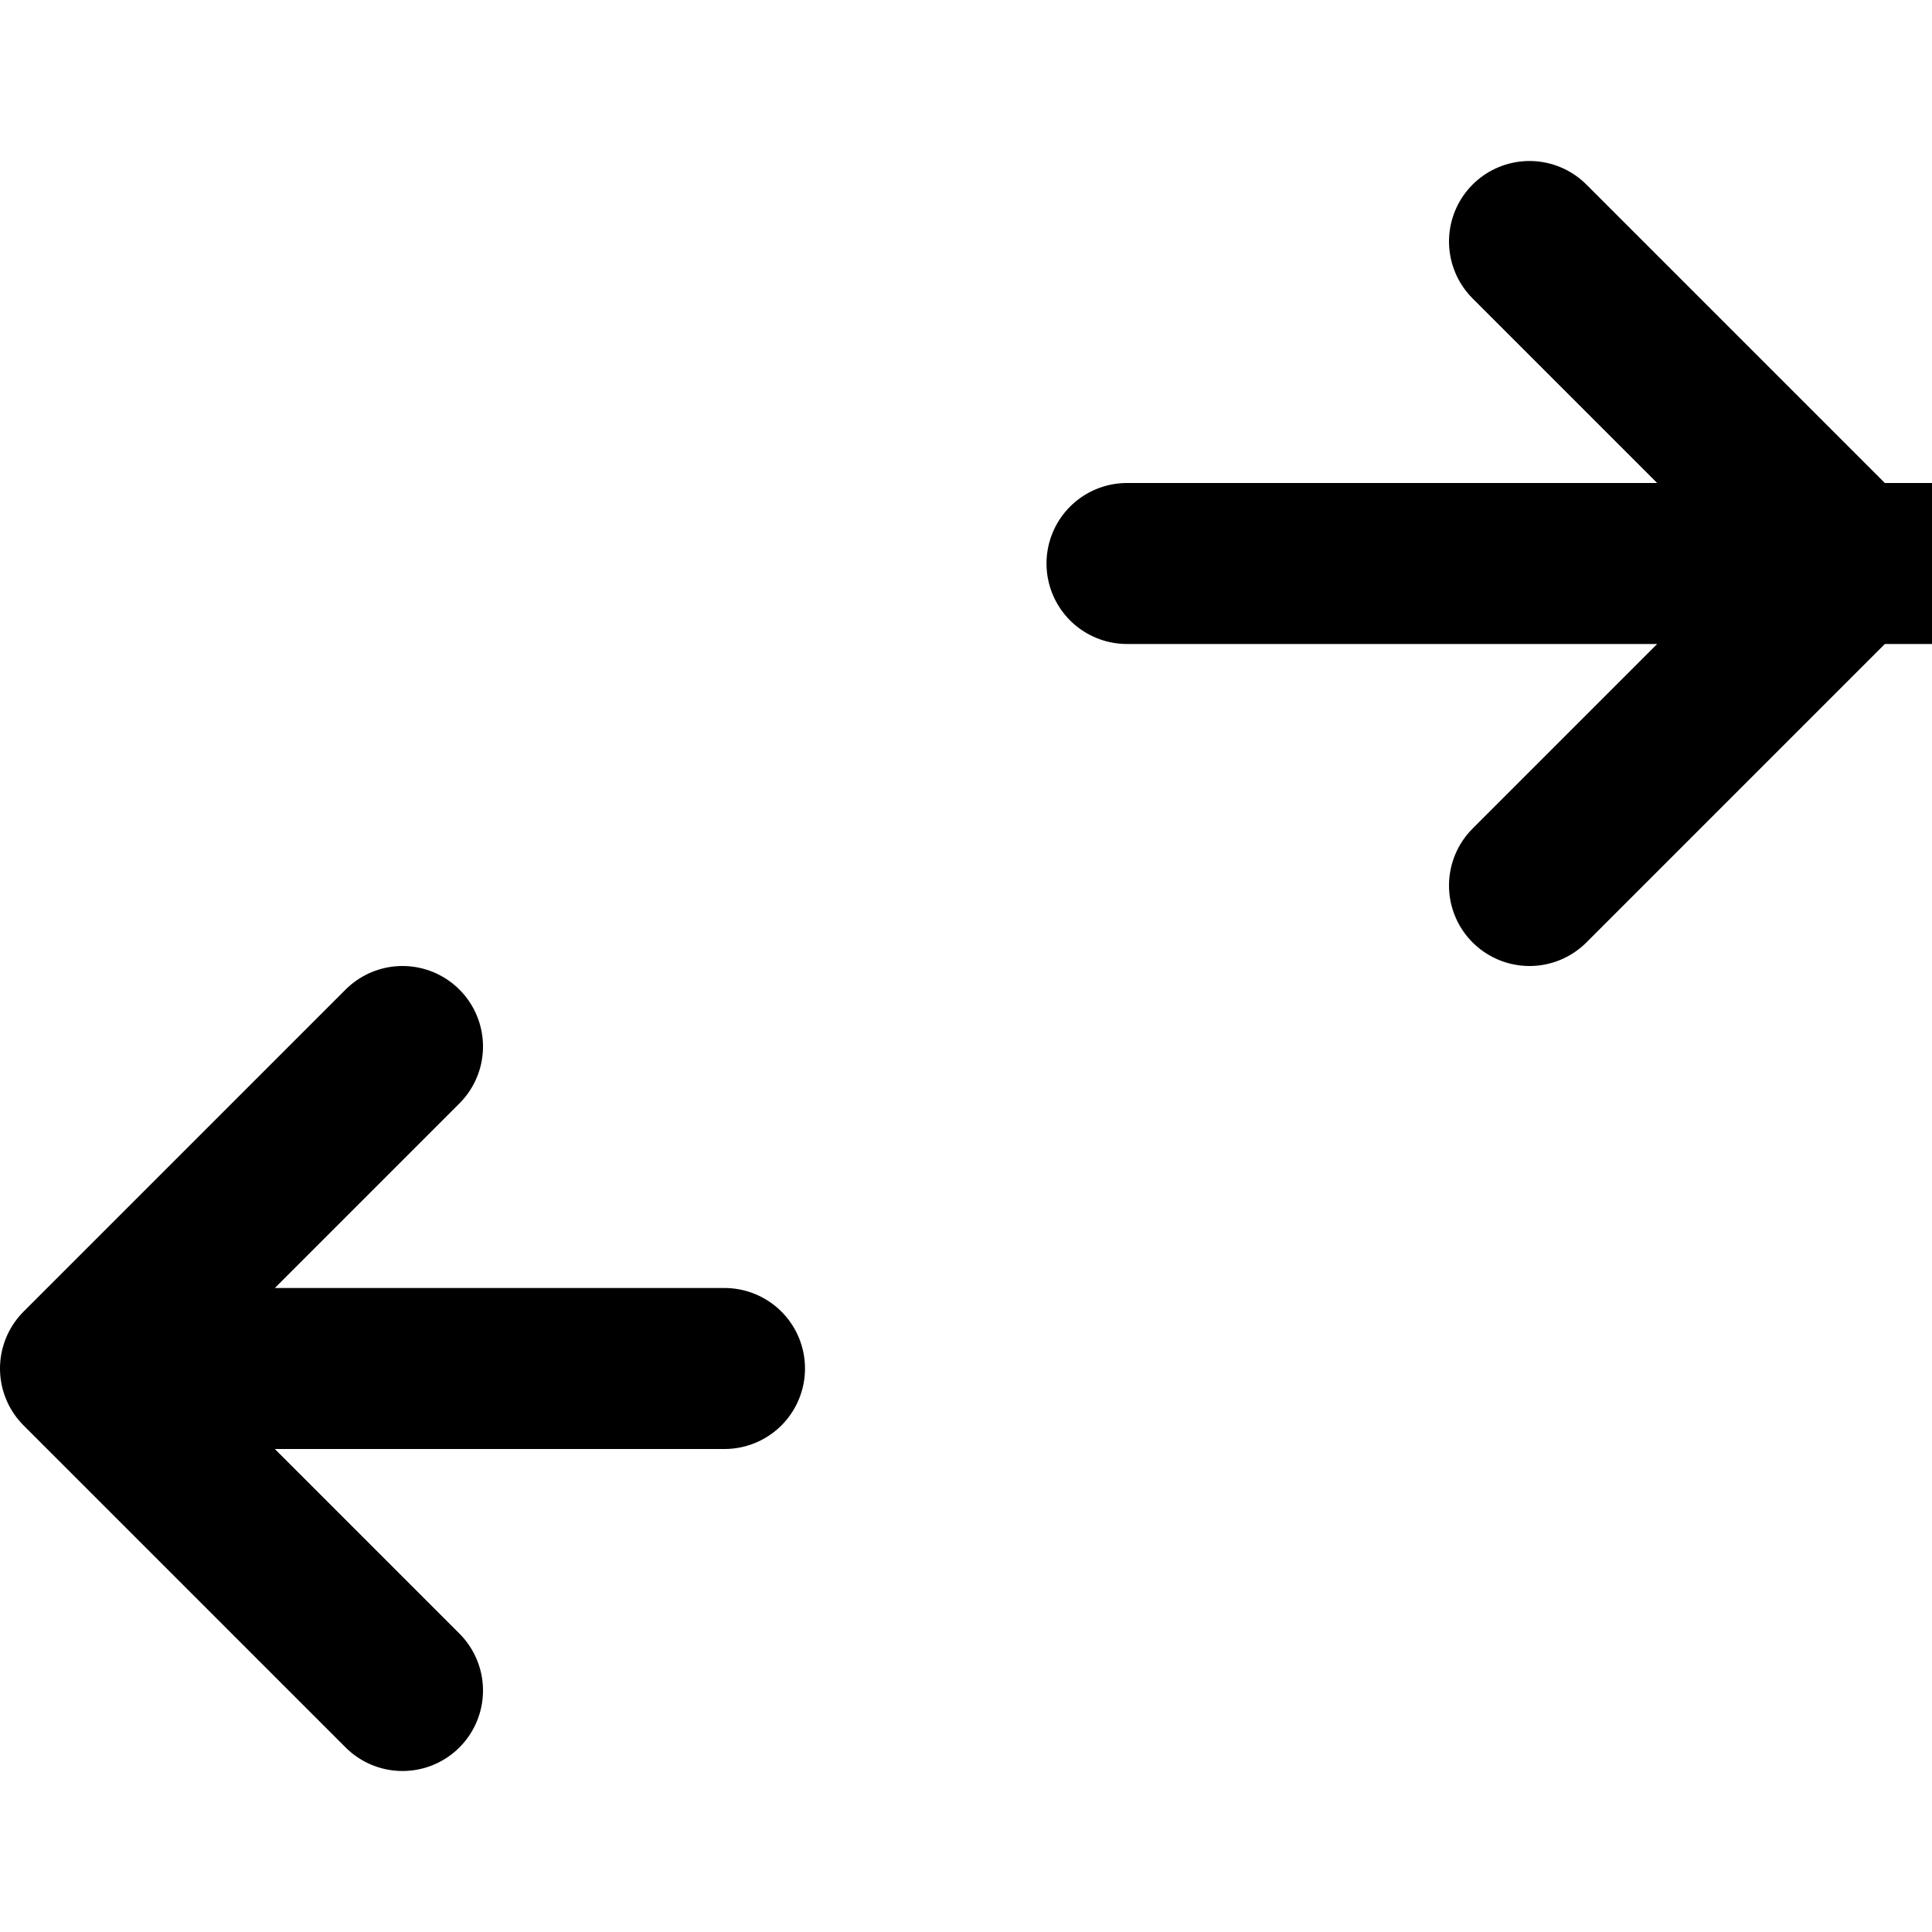 <svg xmlns="http://www.w3.org/2000/svg" class="tabler tabler-switch-horizontal" width="24" height="24" stroke-width="2" stroke="currentColor" fill="none" stroke-linecap="round" stroke-linejoin="round"><path d="M0 0h24v24H0z" stroke="none"/><path d="m19 3 4 4-4 4M14 7h10M5 13l-4 4 4 4M1 17h8"/></svg>